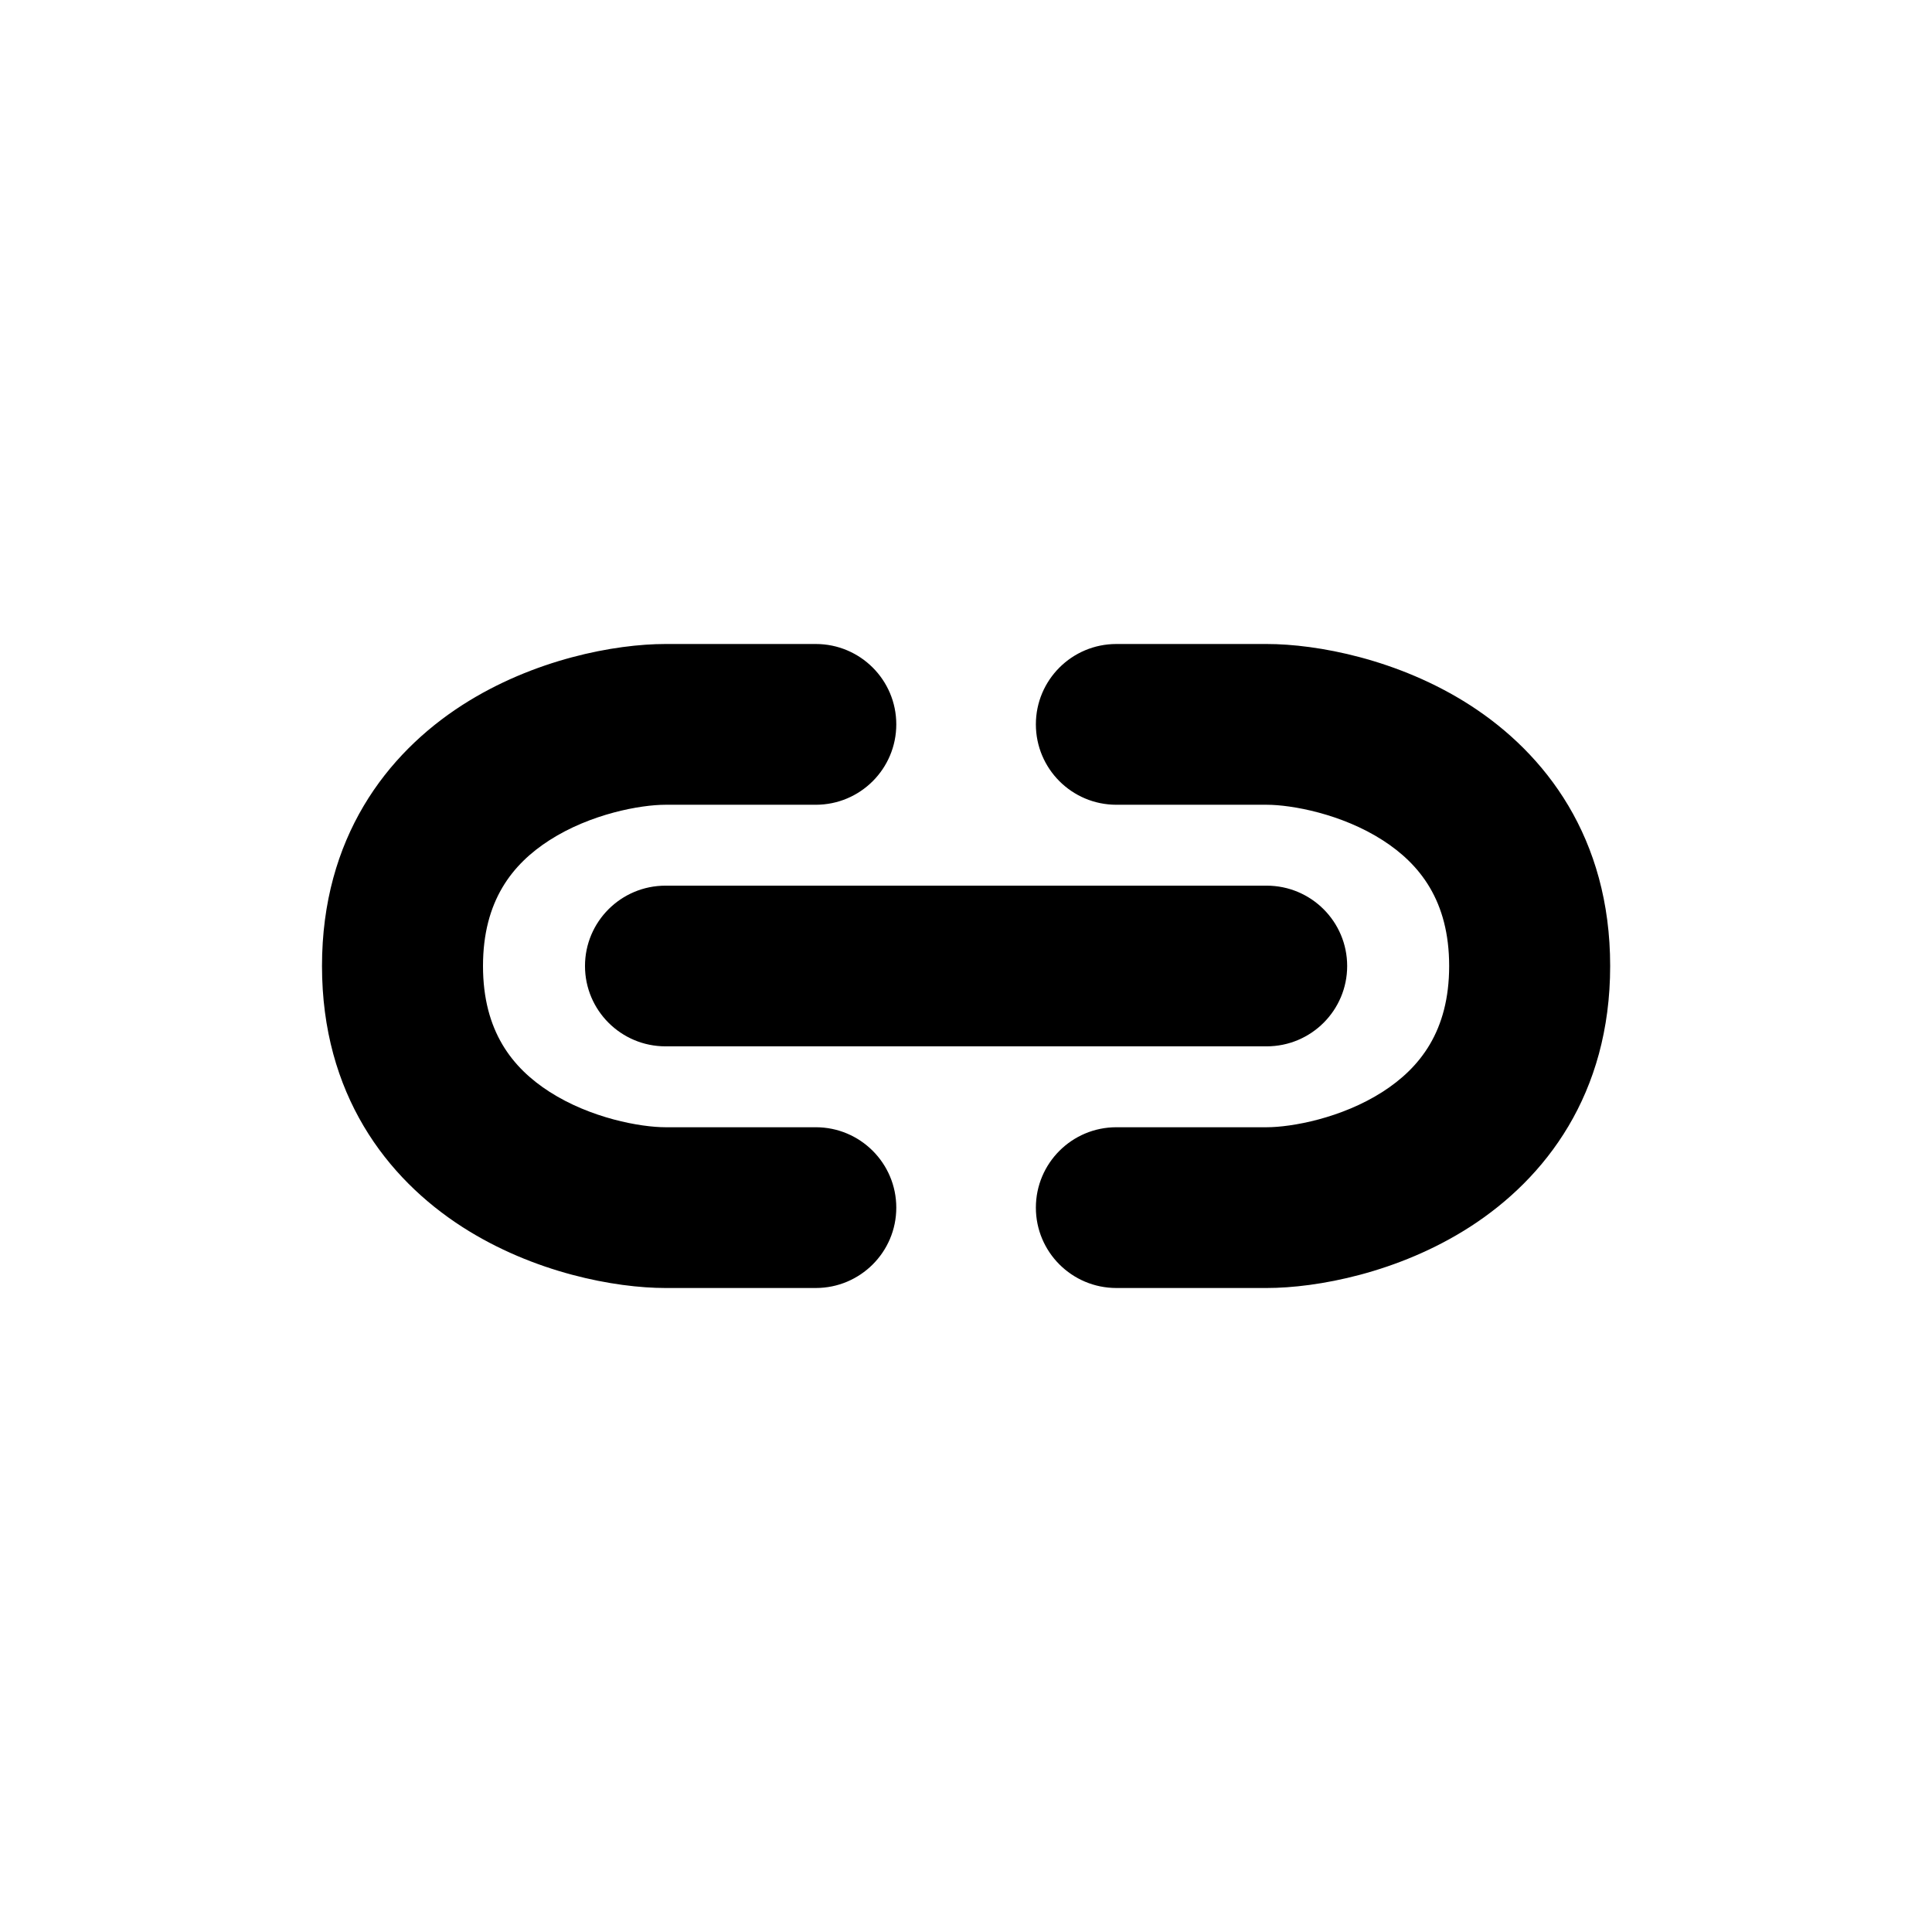 <svg width="24" height="24" viewBox="0 0 24 24" fill="none" xmlns="http://www.w3.org/2000/svg">
<path d="M5.742 8.759C6.63 8.188 7.643 8 8.267 8H10.134C10.686 8 11.134 8.447 11.134 8.998C11.134 9.55 10.686 9.997 10.134 9.997H8.267C7.958 9.997 7.337 10.109 6.825 10.438C6.365 10.734 6 11.19 6 12C6 12.81 6.365 13.266 6.825 13.562C7.337 13.891 7.958 14.003 8.267 14.003H10.134C10.686 14.003 11.134 14.45 11.134 15.002C11.134 15.553 10.686 16 10.134 16H8.267C7.643 16 6.63 15.812 5.742 15.241C4.802 14.636 4 13.591 4 12C4 10.409 4.802 9.364 5.742 8.759Z" fill="black"/>
<path d="M18.26 15.241C17.372 15.812 16.359 16 15.735 16H13.868C13.316 16 12.868 15.553 12.868 15.002C12.868 14.45 13.316 14.003 13.868 14.003H15.735C16.044 14.003 16.665 13.891 17.177 13.562C17.637 13.266 18.002 12.81 18.002 12C18.002 11.19 17.637 10.734 17.177 10.438C16.665 10.109 16.044 9.997 15.735 9.997L13.868 9.997C13.316 9.997 12.868 9.55 12.868 8.998C12.868 8.447 13.316 8 13.868 8L15.735 8C16.359 8 17.372 8.188 18.26 8.759C19.2 9.364 20.002 10.409 20.002 12C20.002 13.591 19.2 14.636 18.26 15.241Z" fill="black"/>
<path d="M8.267 11.002C7.715 11.002 7.267 11.449 7.267 12C7.267 12.551 7.715 12.998 8.267 12.998H15.735C16.287 12.998 16.735 12.551 16.735 12C16.735 11.449 16.287 11.002 15.735 11.002H8.267Z" fill="black"/>
</svg>

